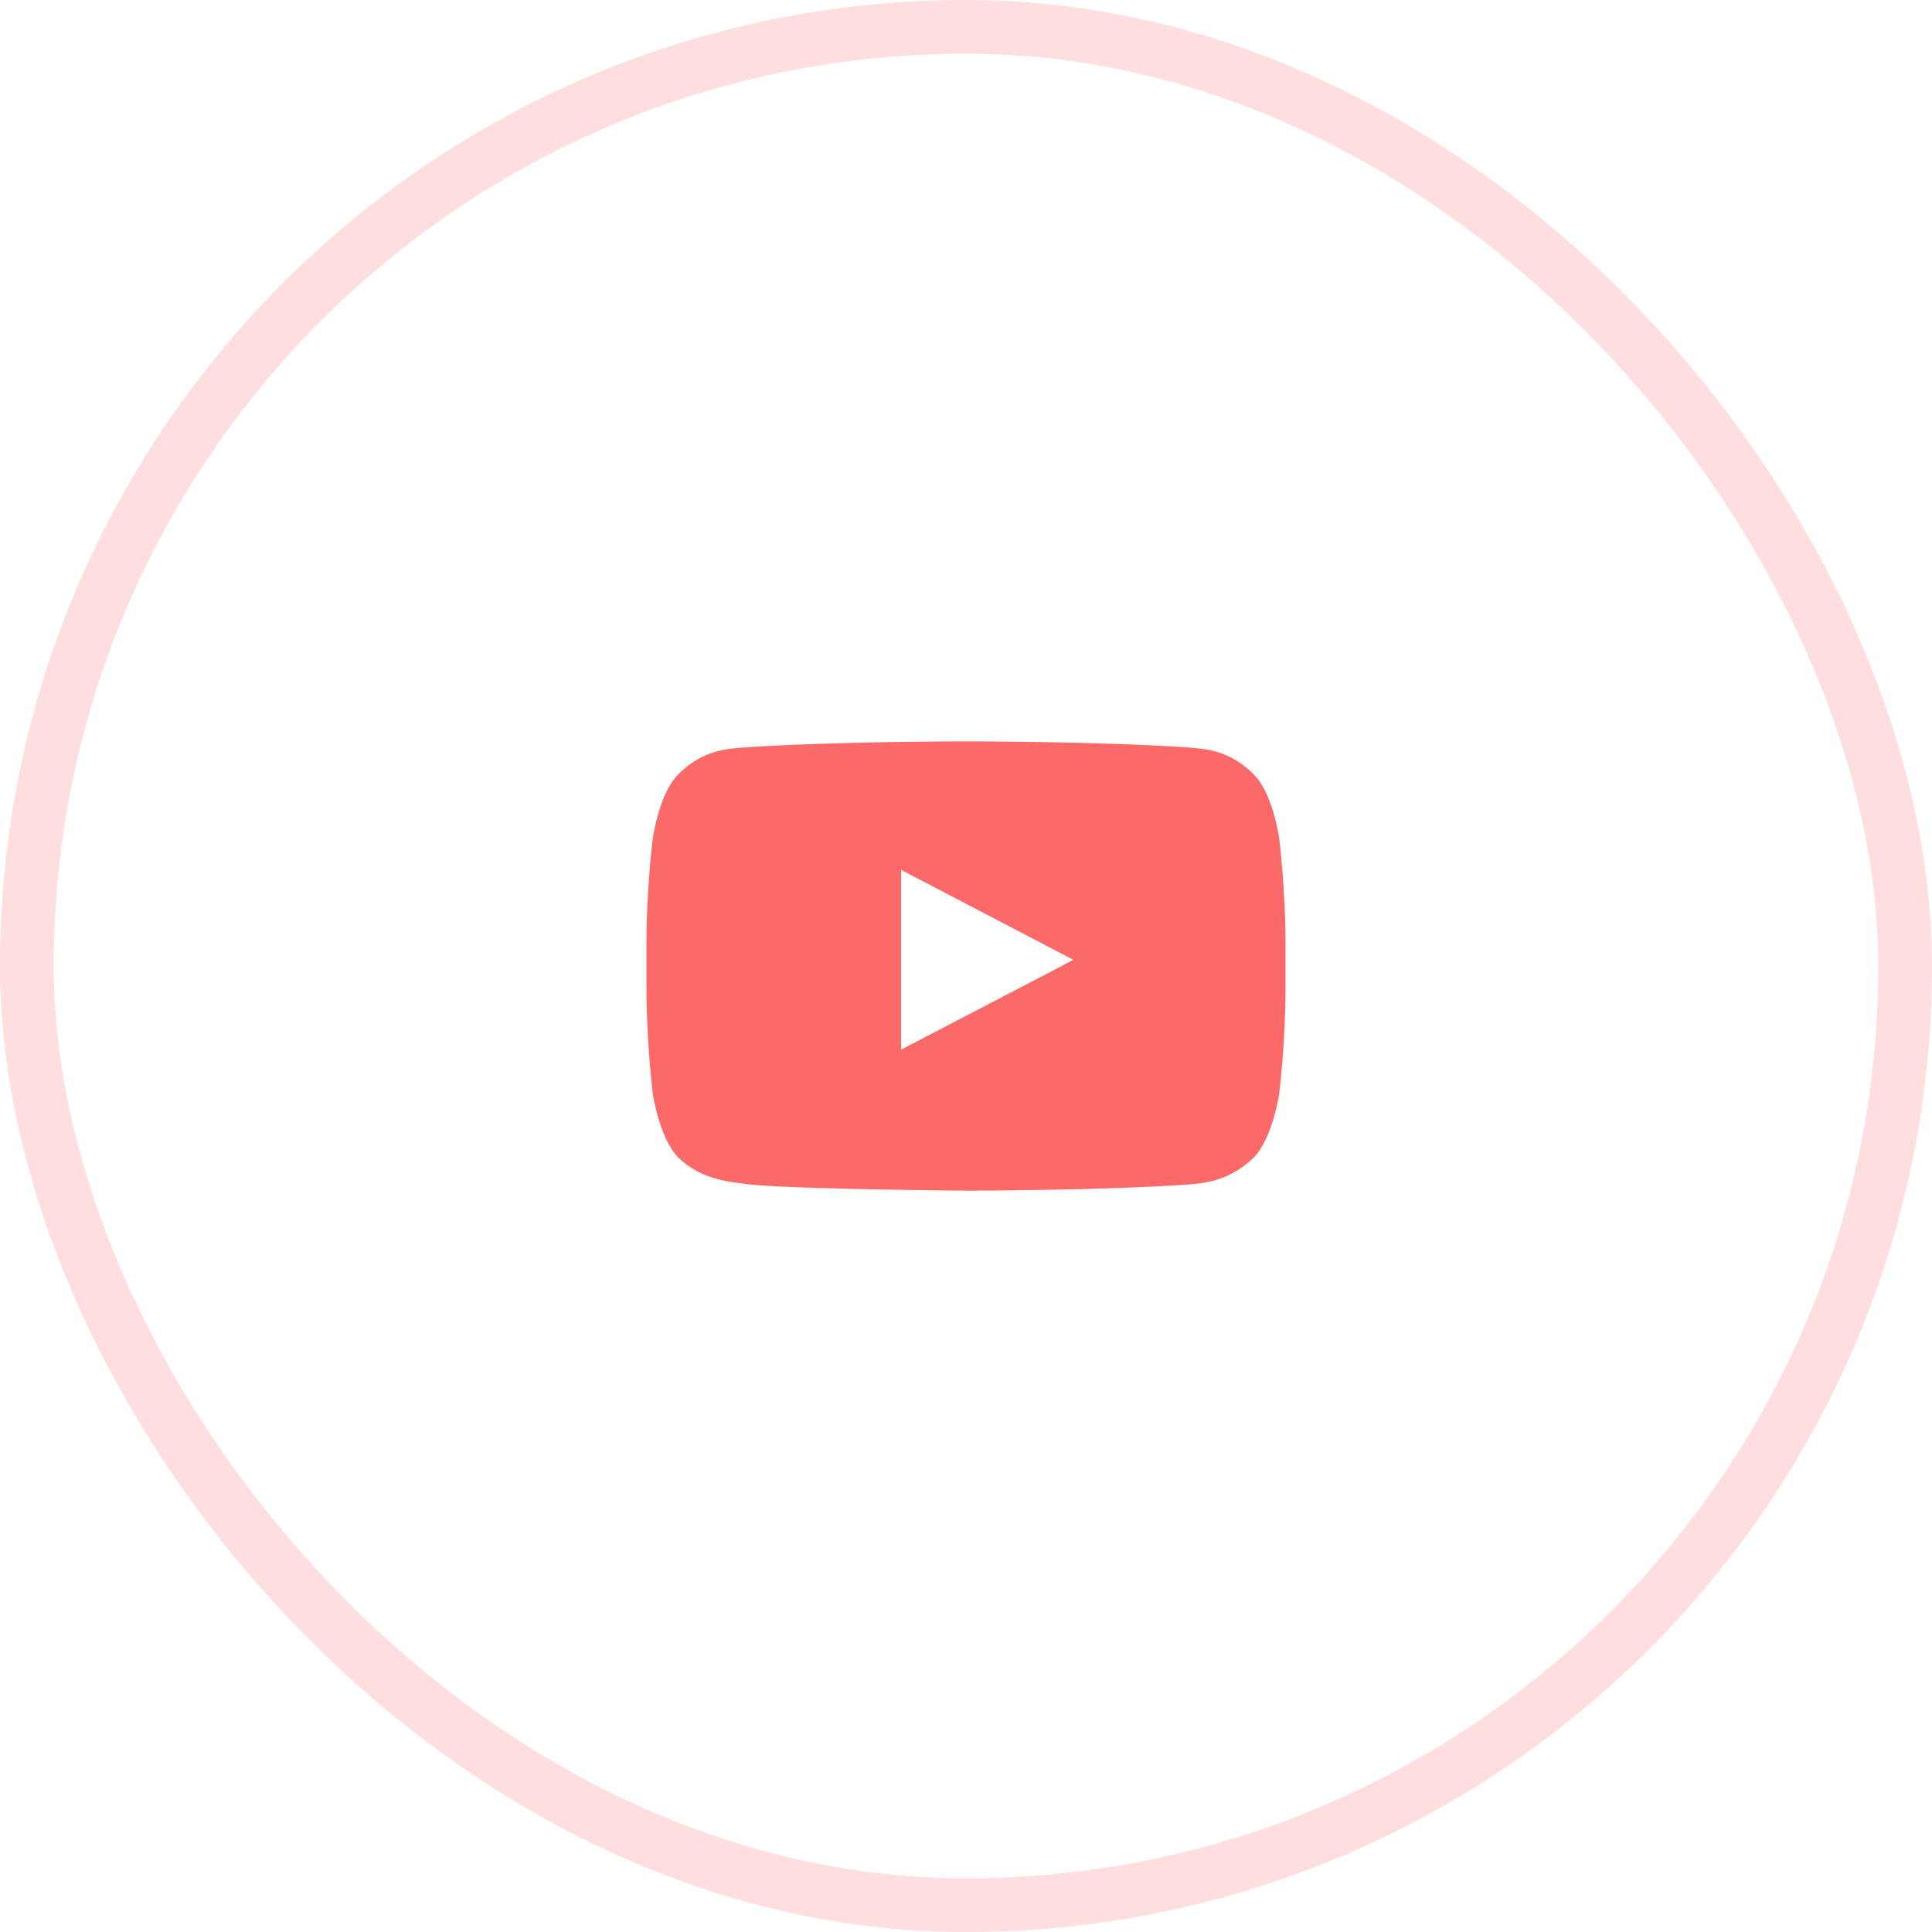 <svg width="36" height="36" viewBox="0 0 36 36" fill="none" xmlns="http://www.w3.org/2000/svg">
<path d="M23.837 15.628C23.837 15.628 23.953 16.581 23.953 17.535V18.442C23.953 19.419 23.837 20.372 23.837 20.372C23.837 20.372 23.721 21.186 23.372 21.558C22.907 22.023 22.395 22.047 22.163 22.07C20.512 22.186 18 22.186 18 22.186C18 22.186 14.907 22.163 13.954 22.07C13.698 22.023 13.093 22.023 12.628 21.558C12.279 21.186 12.163 20.372 12.163 20.372C12.163 20.372 12.046 19.419 12.046 18.442V17.535C12.046 16.581 12.163 15.628 12.163 15.628C12.163 15.628 12.279 14.791 12.628 14.442C13.093 13.954 13.605 13.954 13.837 13.93C15.488 13.814 18 13.814 18 13.814C18 13.814 20.512 13.814 22.163 13.93C22.395 13.954 22.907 13.954 23.372 14.442C23.721 14.791 23.837 15.628 23.837 15.628ZM19.605 18.093L20 17.884L16.791 16.209V19.558L19.605 18.093Z" fill="#F80505" fill-opacity="0.6"/>
<rect x="0.5" y="0.5" width="35" height="35" rx="17.5" stroke="#F80505" stroke-opacity="0.13"/>
</svg>
